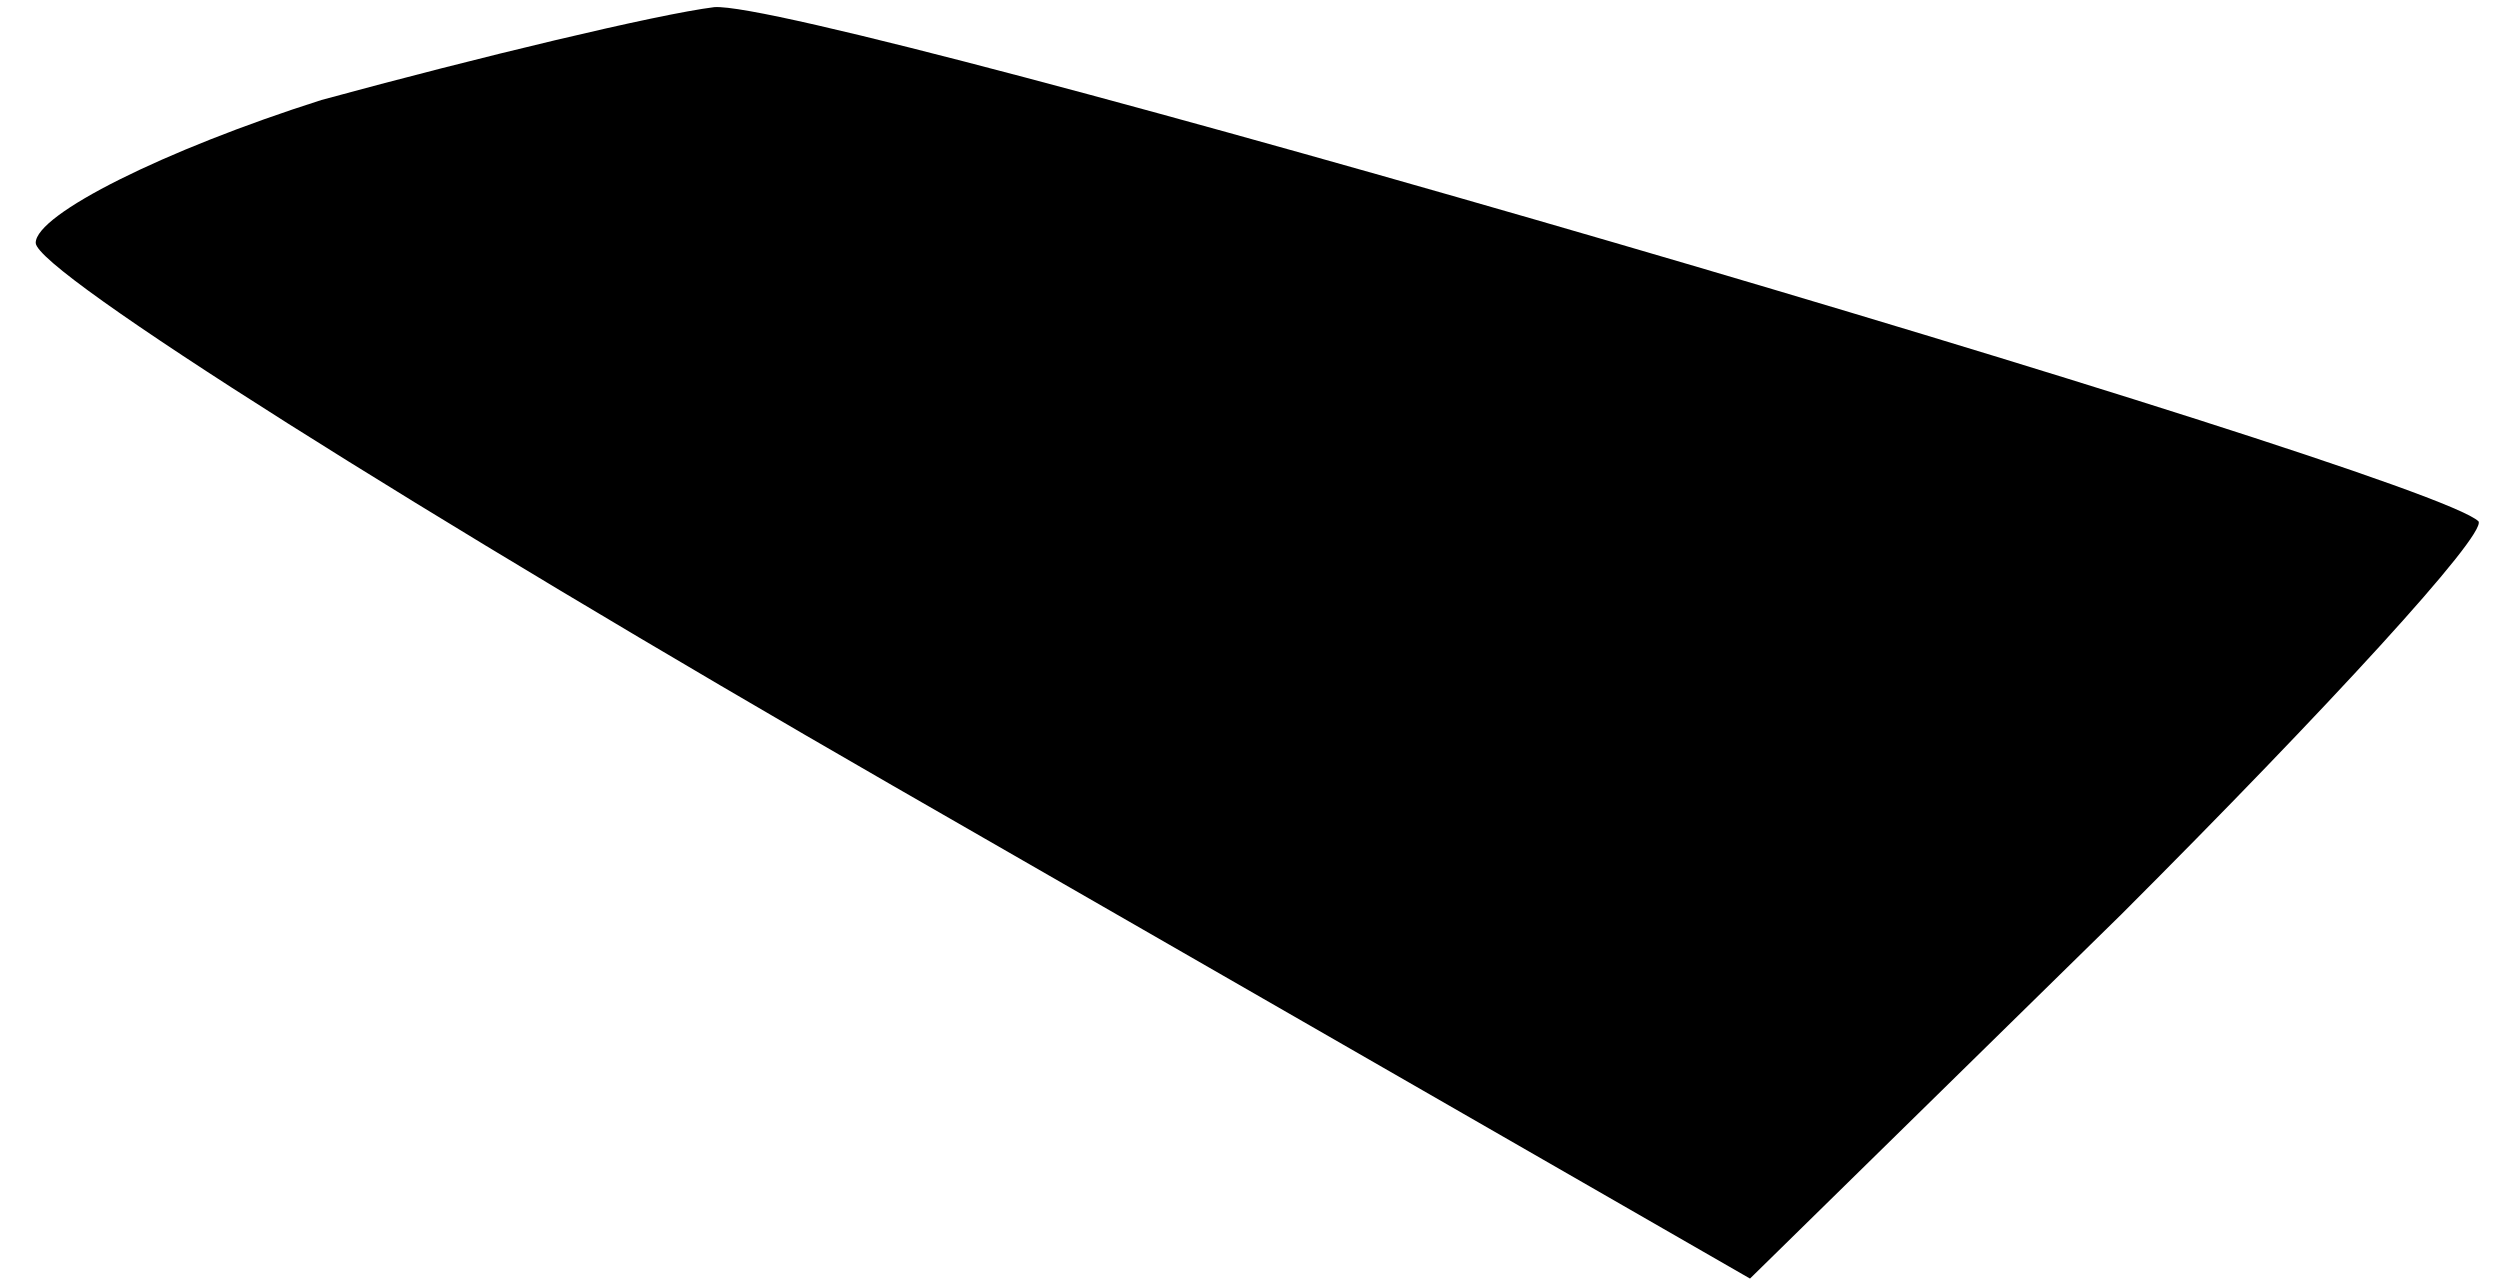 <?xml version="1.0" standalone="no"?>
<!DOCTYPE svg PUBLIC "-//W3C//DTD SVG 20010904//EN"
 "http://www.w3.org/TR/2001/REC-SVG-20010904/DTD/svg10.dtd">
<svg version="1.0" xmlns="http://www.w3.org/2000/svg"
 width="35pt" height="18pt" viewBox="0 0 35 18"
 preserveAspectRatio="xMidYMid meet">
<g transform="translate(0,18) scale(0.1,-0.1)"
fill="#000000" stroke="none">
<path fill="#000000" stroke="none" d="M45 166 c-22 -7 -40 -16 -40 -20 0 -4
54 -38 120 -76 l120 -69 52 51 c29 29 51 53 50 55 -7 7 -233 73 -247 72 -8 -1
-33 -7 -55 -13z"/>
</g>
</svg>
